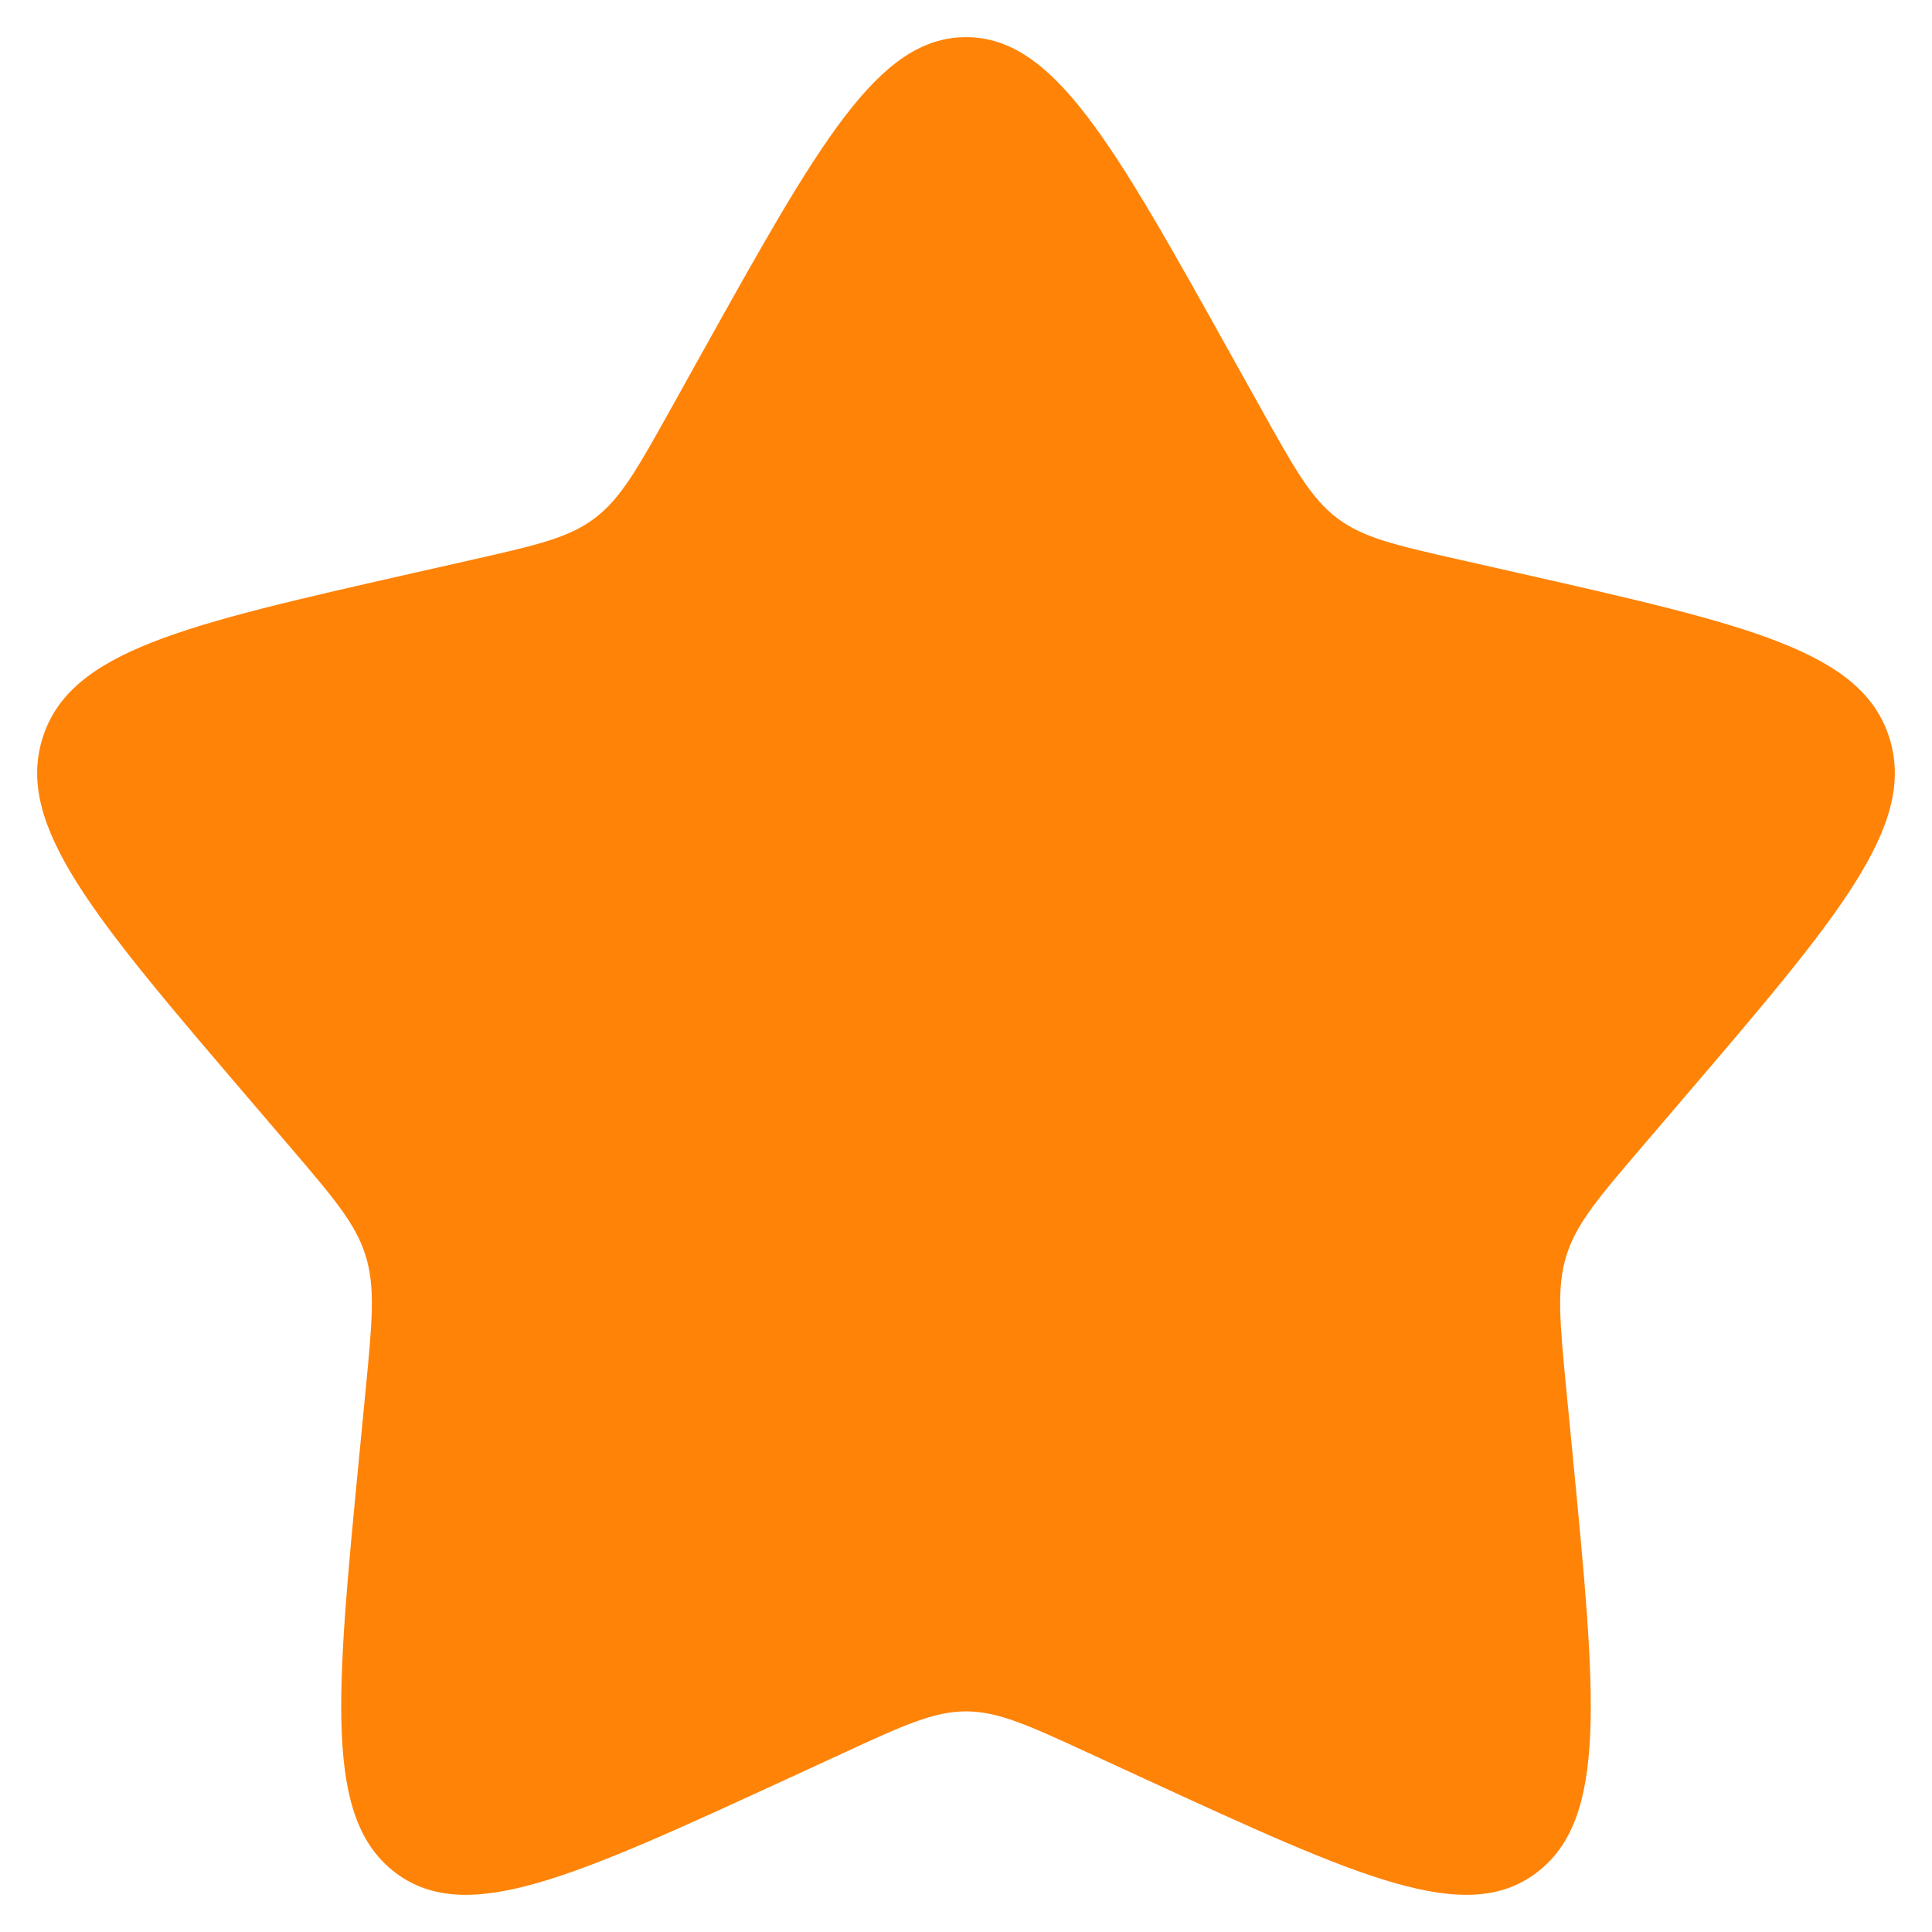 <svg width="26" height="26" viewBox="0 0 26 26" fill="none" xmlns="http://www.w3.org/2000/svg">
<path d="M9.441 4.76C11.025 1.92 11.816 0.5 13 0.5C14.184 0.5 14.975 1.92 16.558 4.76L16.968 5.495C17.418 6.302 17.643 6.706 17.994 6.972C18.345 7.239 18.781 7.337 19.655 7.535L20.451 7.715C23.525 8.411 25.062 8.759 25.428 9.935C25.794 11.111 24.746 12.336 22.65 14.787L22.108 15.421C21.512 16.118 21.214 16.466 21.08 16.897C20.946 17.328 20.991 17.793 21.081 18.722L21.163 19.568C21.48 22.838 21.639 24.473 20.681 25.2C19.724 25.927 18.284 25.264 15.405 23.939L14.661 23.596C13.843 23.219 13.434 23.031 13 23.031C12.566 23.031 12.157 23.219 11.339 23.596L10.595 23.939C7.716 25.264 6.276 25.927 5.319 25.2C4.361 24.473 4.52 22.838 4.837 19.568L4.919 18.722C5.009 17.793 5.054 17.328 4.92 16.897C4.786 16.466 4.488 16.118 3.892 15.421L3.35 14.787C1.254 12.336 0.206 11.111 0.572 9.935C0.938 8.759 2.475 8.411 5.549 7.715L6.345 7.535C7.219 7.337 7.655 7.239 8.006 6.972C8.357 6.706 8.582 6.302 9.032 5.495L9.441 4.76Z" fill="#FF8307"/>
</svg>
